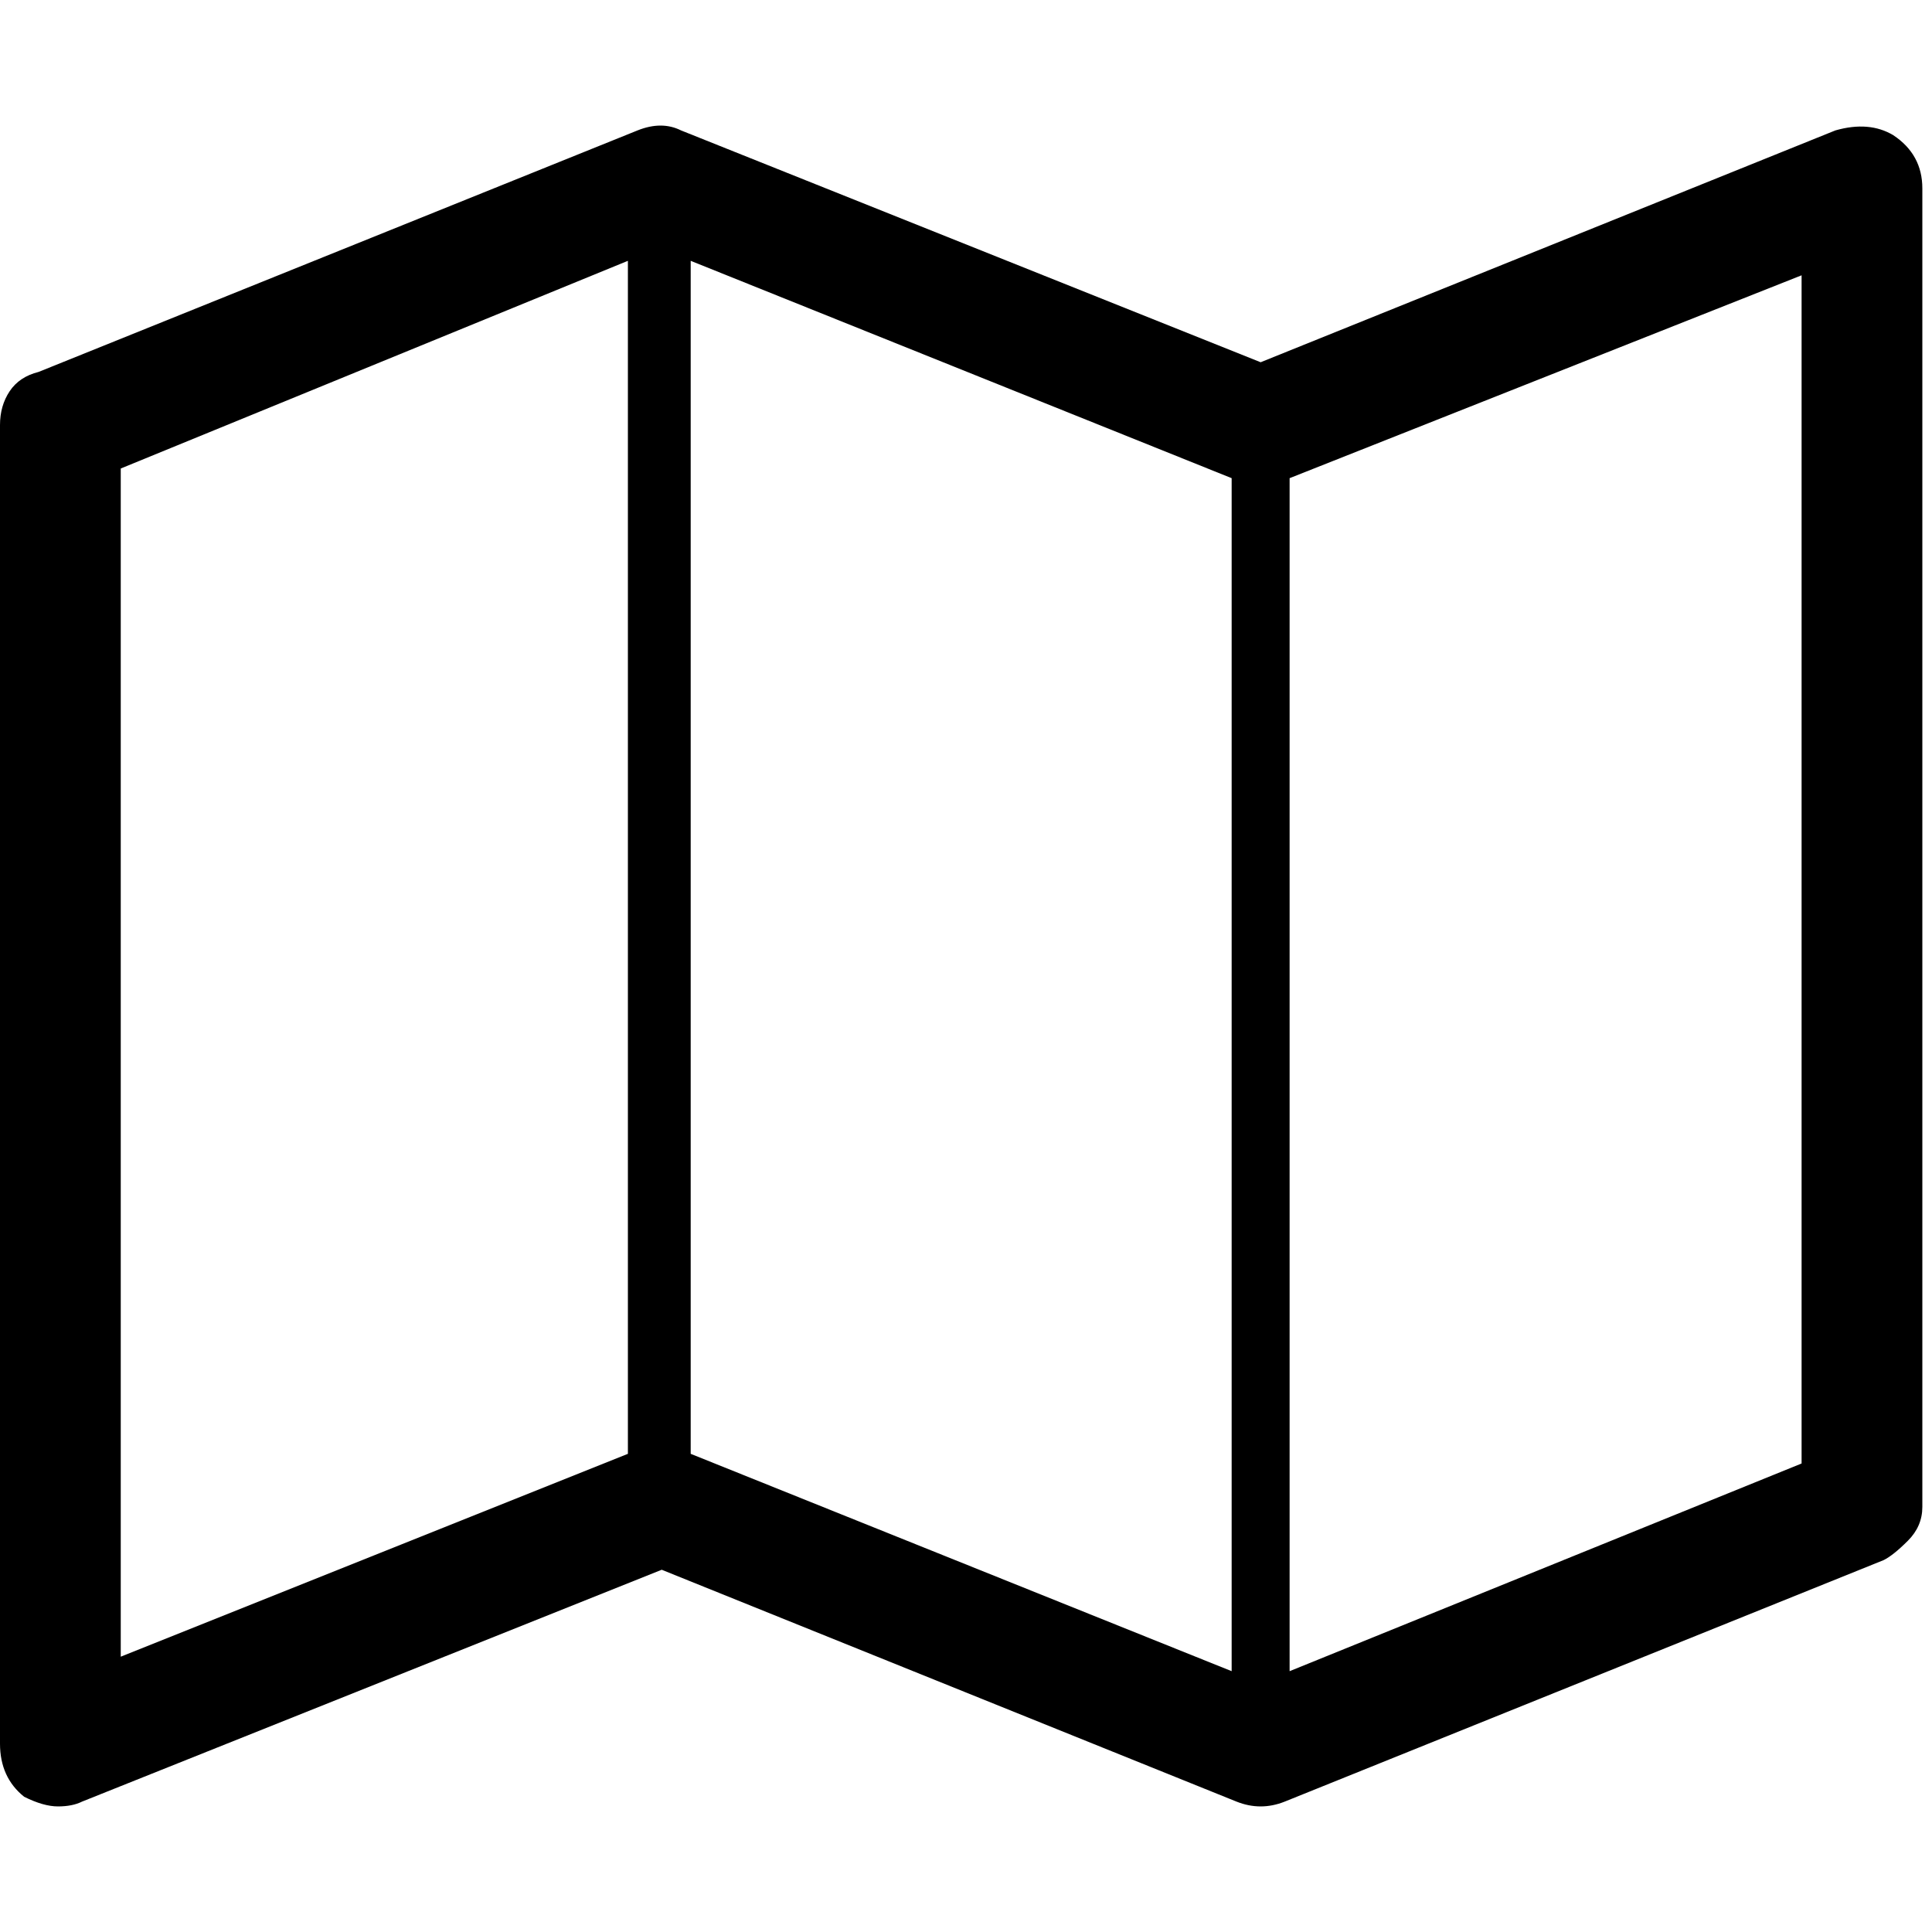 <?xml version="1.0"?><svg fill="currentColor" xmlns="http://www.w3.org/2000/svg" width="40" height="40" viewBox="0 0 40 40"><path d="m39.2 2.8q0.6 0.4 0.6 1.1v27.3q0 0.4-0.3 0.7t-0.5 0.4l-12.4 5q-0.5 0.2-1 0l-11.9-4.8-12 4.8q-0.2 0.1-0.5 0.1-0.3 0-0.7-0.2-0.5-0.4-0.5-1.1v-27.3q0-0.4 0.2-0.7t0.6-0.4l12.4-5q0.5-0.2 0.9 0l12 4.8 11.9-4.8q0.7-0.2 1.2 0.1z m-24.9 2.6v24.7l11.2 4.5v-24.7z m-11.8 4.3v24.6l10.5-4.2v-24.7z m34.8 20.6v-24.6l-10.6 4.2v24.7z"></path></svg>
